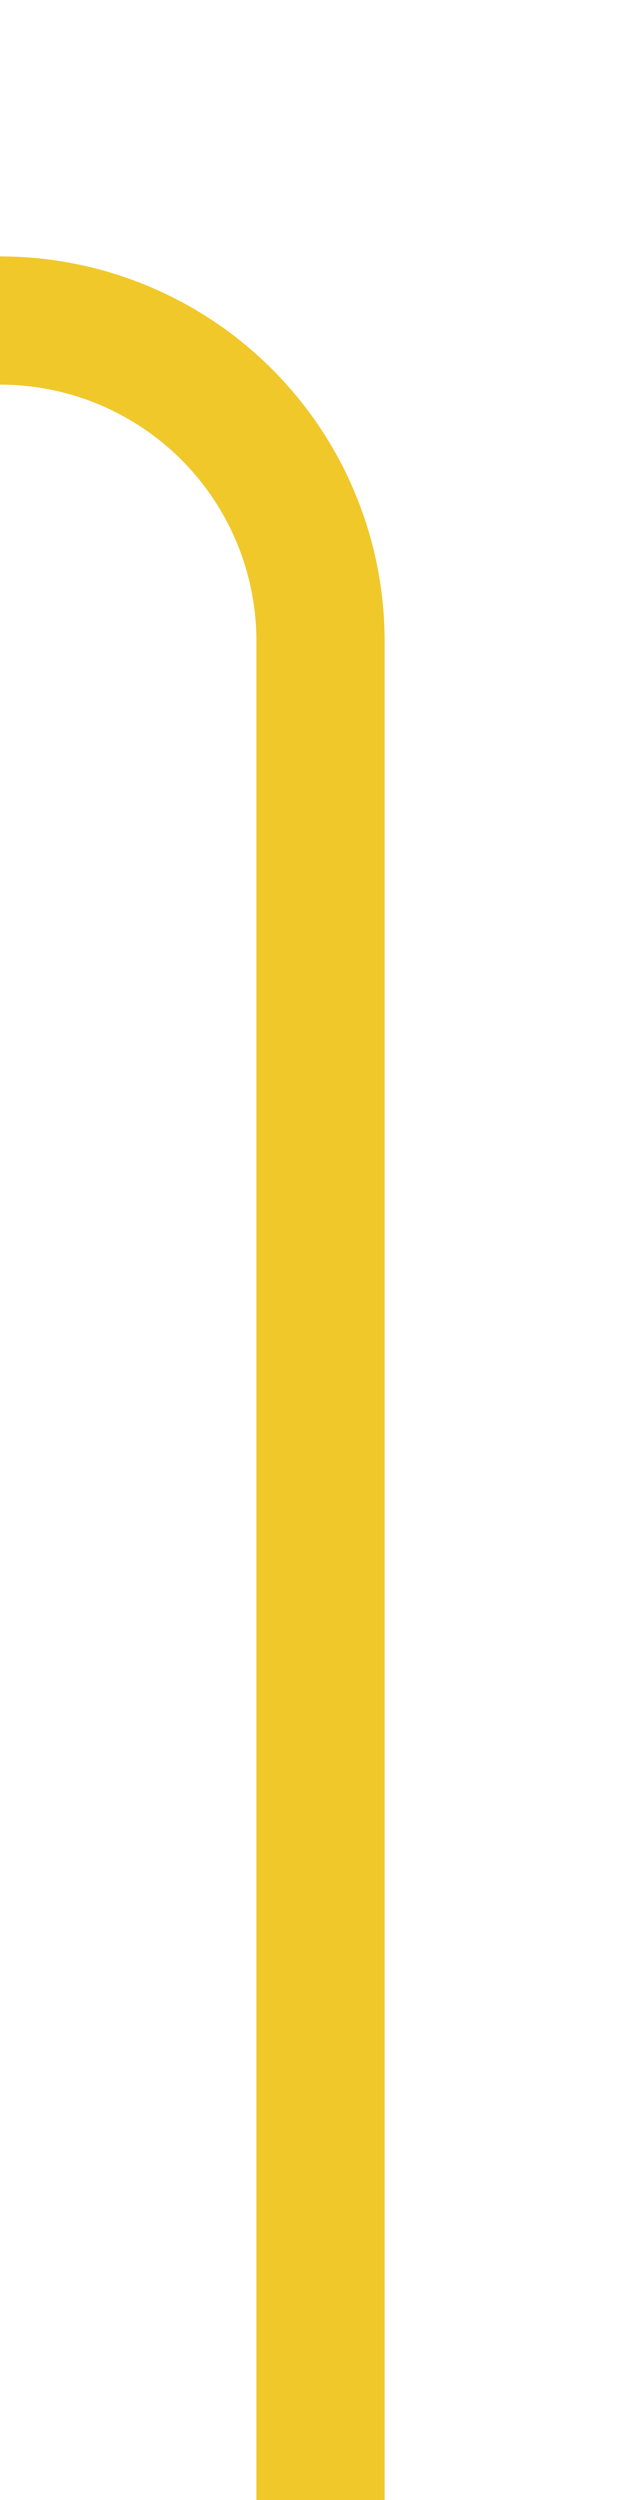 ﻿<?xml version="1.0" encoding="utf-8"?>
<svg version="1.1" xmlns:xlink="http://www.w3.org/1999/xlink" width="10px" height="39px" preserveAspectRatio="xMidYMin meet" viewBox="1202 260  8 39" xmlns="http://www.w3.org/2000/svg">
  <path d="M 939 265  L 1201 265  A 5 5 0 0 1 1206 270 L 1206 299  " stroke-width="2" stroke="#f0c82a" fill="none" />
</svg>